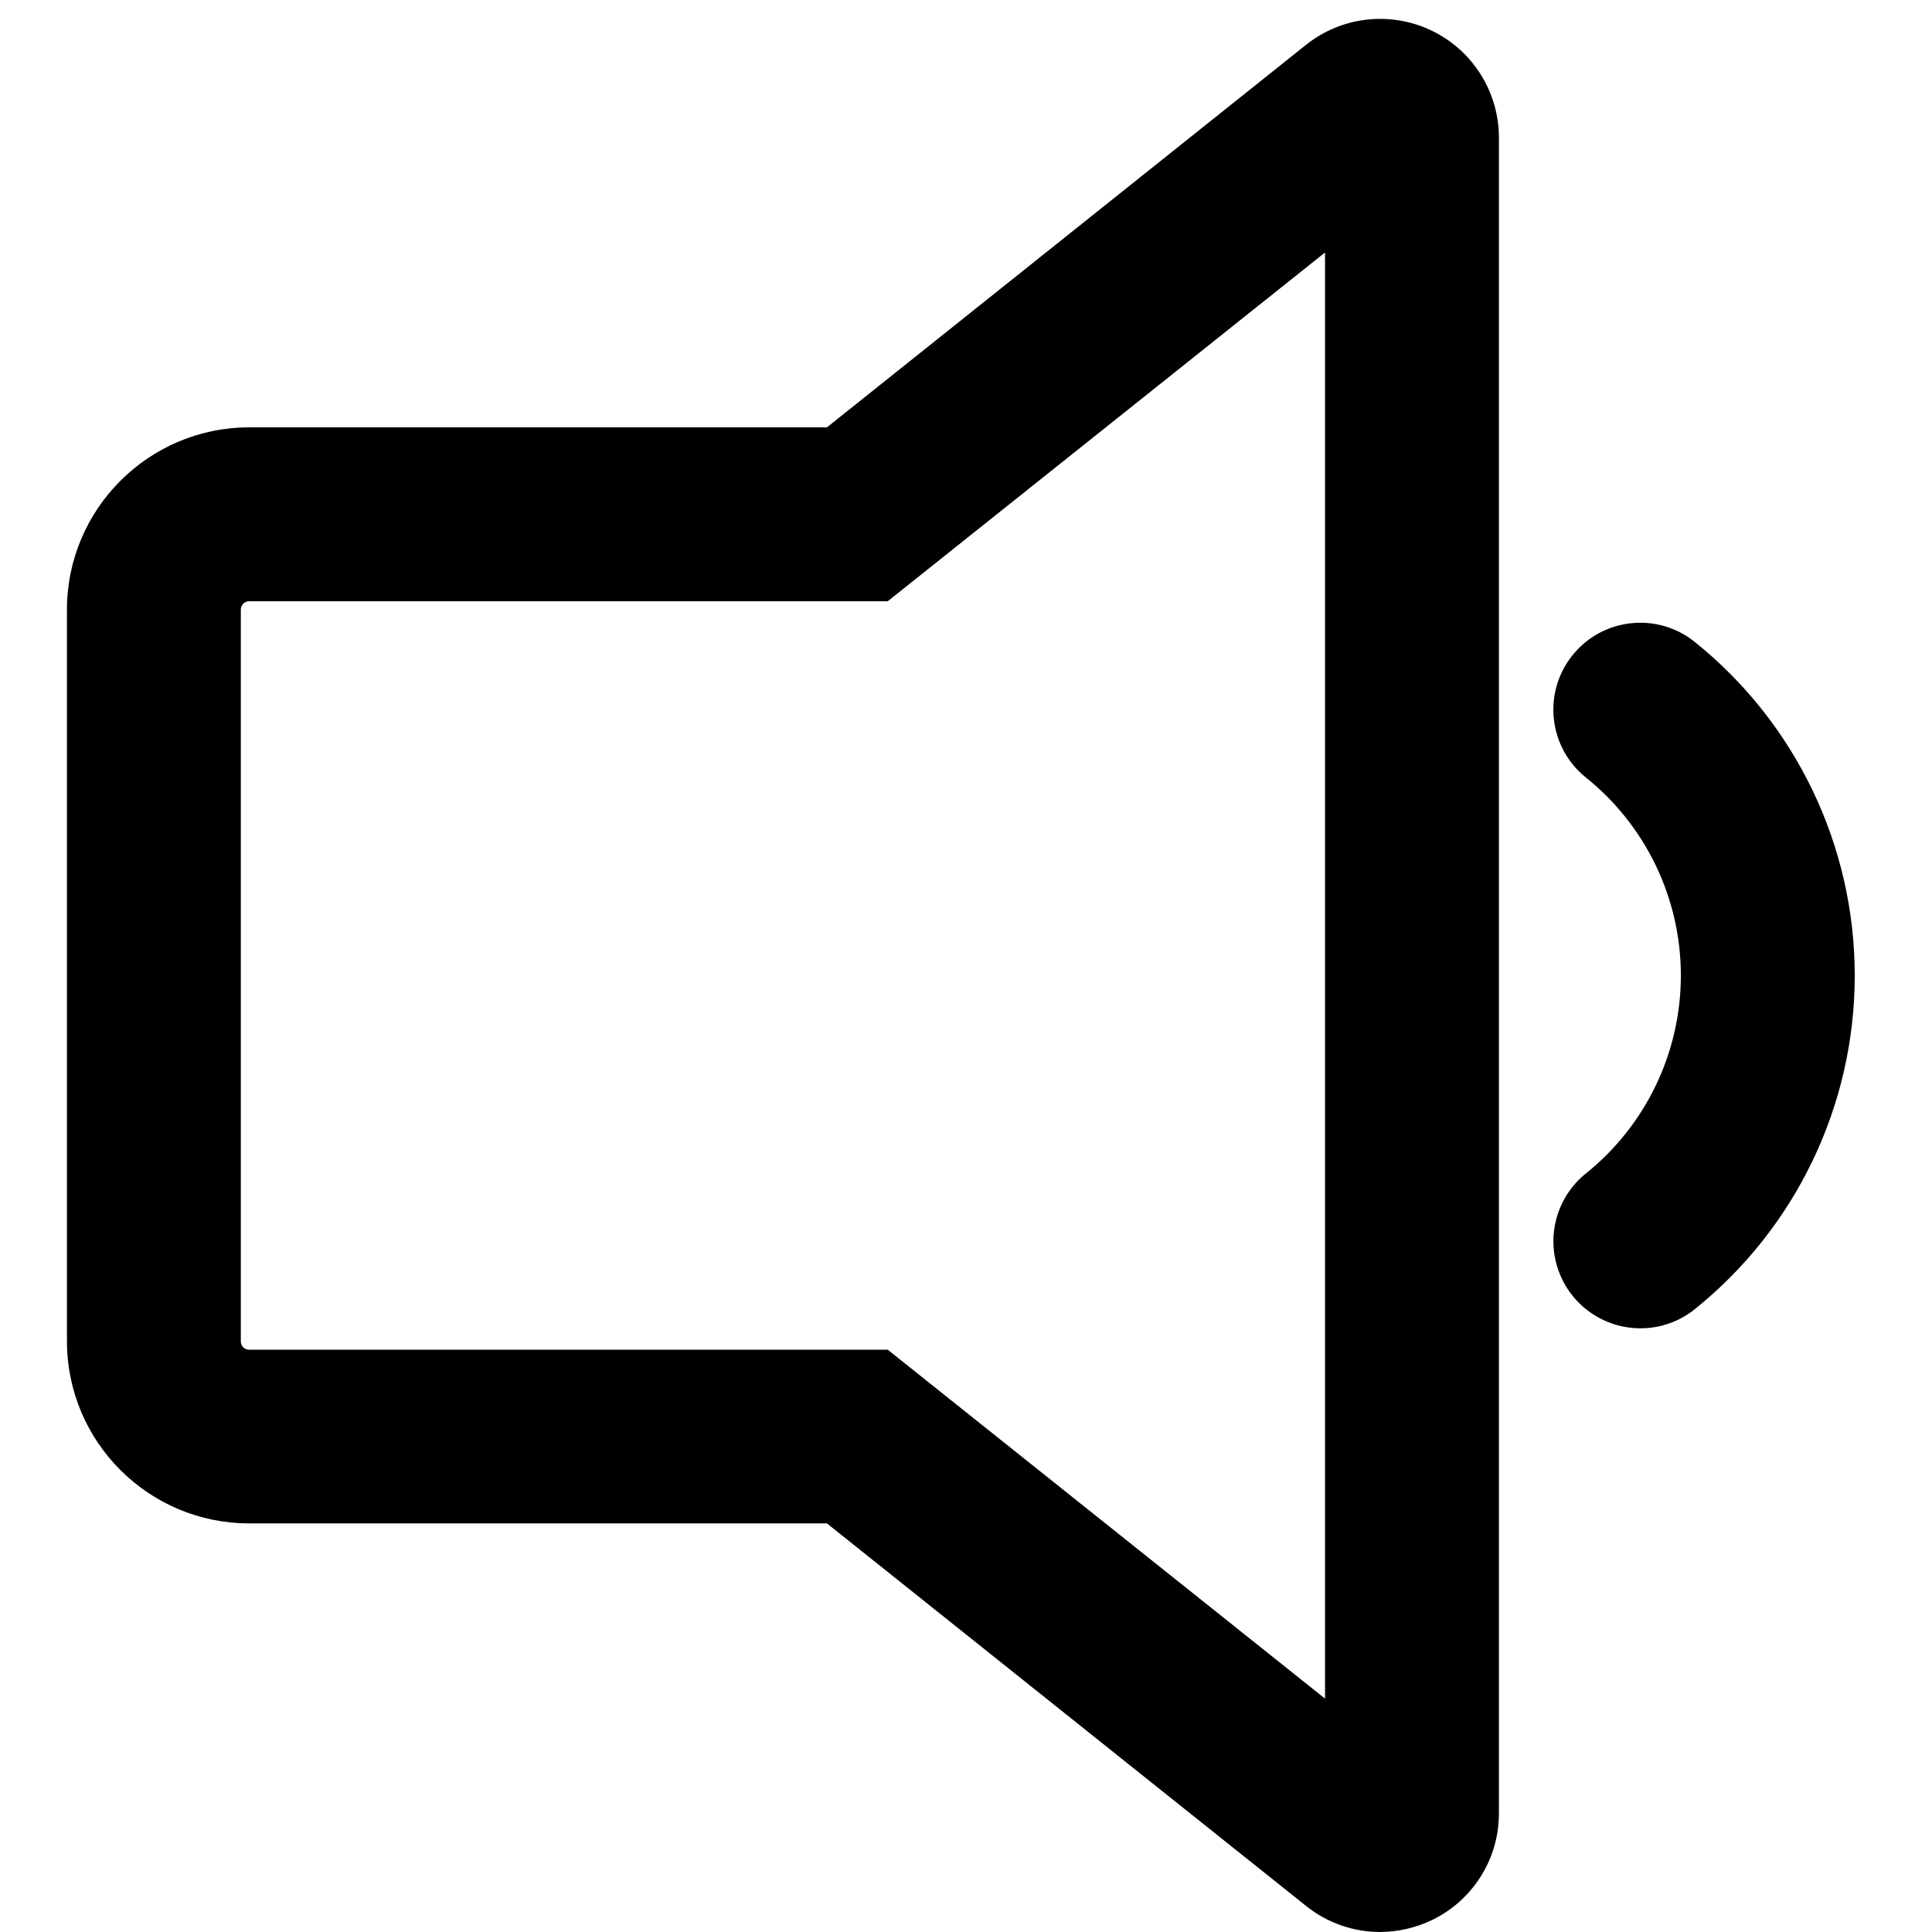 <?xml version="1.0" encoding="UTF-8"?>
<svg width="100px" height="100px" viewBox="0 0 100 100" version="1.1" xmlns="http://www.w3.org/2000/svg" xmlns:xlink="http://www.w3.org/1999/xlink">
    <!-- Generator: Sketch 57.1 (83088) - https://sketch.com -->
    <title>bold/volume-down-bold</title>
    <desc>Created with Sketch.</desc>
    <g id="bold/volume-down" stroke="none" stroke-width="1" fill="none" fill-rule="evenodd">
        <path d="M74.11,1.589 C76.239,2.617 77.589,4.775 77.584,7.139 L77.584,93.851 C77.59,96.212 76.238,98.366 74.109,99.386 C73.271,99.786 72.354,99.996 71.426,100 C70.036,99.997 68.688,99.523 67.604,98.653 L42.802,78.851 L12.891,78.851 C7.692,78.846 3.476,74.635 3.465,69.436 L3.465,31.554 C3.471,26.349 7.686,22.13 12.891,22.119 L42.802,22.119 L67.604,2.317 C69.453,0.844 71.982,0.561 74.11,1.589 Z M68.584,13.069 L45.95,31.119 L12.891,31.119 C12.654,31.124 12.465,31.318 12.465,31.554 L12.465,69.436 C12.465,69.671 12.656,69.861 12.891,69.861 L45.95,69.861 L68.584,87.921 L68.584,13.069 Z M87.723,33.228 C92.956,37.432 96.001,43.782 96.001,50.495 C96.001,57.208 92.956,63.558 87.723,67.762 C86.924,68.407 85.927,68.757 84.901,68.753 C82.993,68.749 81.294,67.544 80.66,65.744 C80.026,63.945 80.595,61.941 82.079,60.743 C85.191,58.249 87.001,54.477 87.001,50.49 C87.001,46.503 85.191,42.731 82.079,40.238 C80.143,38.679 79.838,35.847 81.396,33.911 C82.954,31.975 85.787,31.669 87.723,33.228 Z" id="Shape" fill="#000000"></path>
    </g>
</svg>